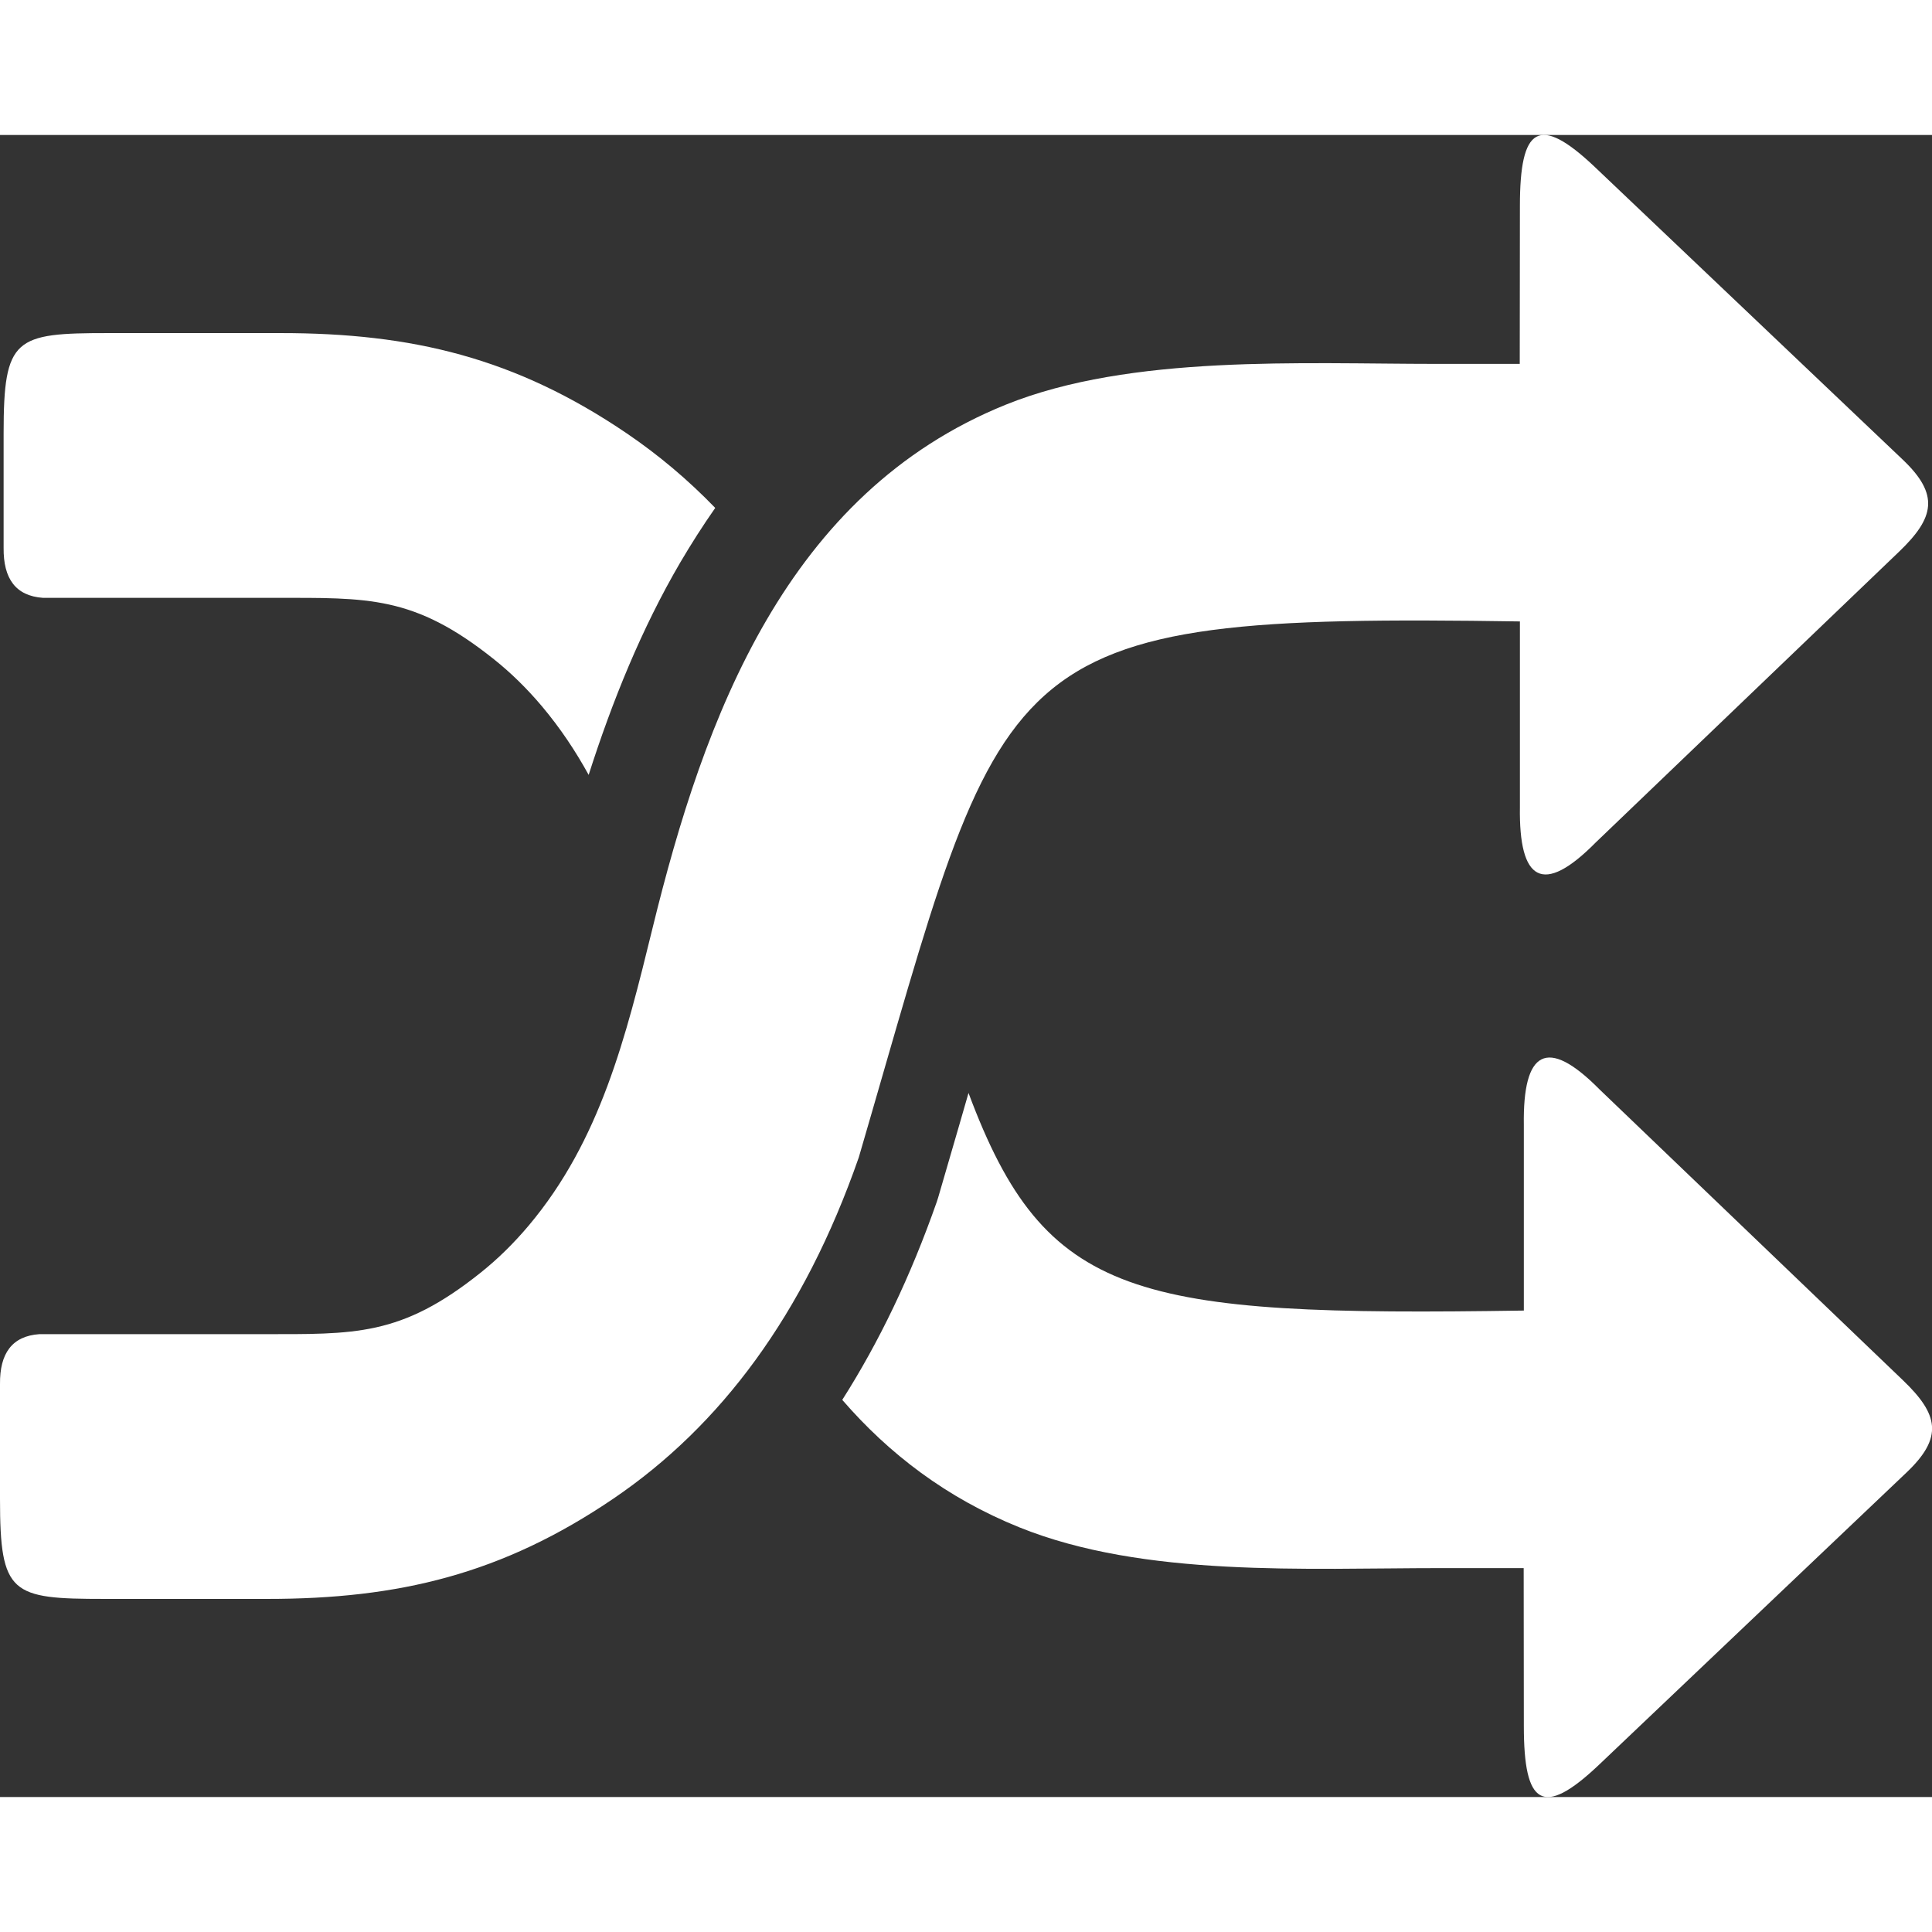 <?xml version="1.0" encoding="utf-8"?><svg version="1.1" id="Layer_1" width="32" height="32" fill="white" xmlns="http://www.w3.org/2000/svg" xmlns:xlink="http://www.w3.org/1999/xlink" x="0px" y="0px" viewBox="0 0 122.88 105.71" style="enable-background:new 0 0 122.88 105.71" xml:space="preserve"><rect x="0" y="0" width="122.88" height="105.71" fill="#333333" stroke="none"/><style type="text/css">.st0{fill-rule:evenodd;clip-rule:evenodd;}</style><g><path class="st0" d="M0,79.45c-0.02-1.95,0.76-3.06,2.51-3.18h14.08c5.98,0,8.89,0.16,13.98-3.91c1.08-0.86,2.1-1.86,3.06-3 c4.55-5.41,6.17-11.96,7.87-18.9C44.79,37,50.03,22.78,63.98,17.15c7.94-3.2,18.82-2.59,27.41-2.59h5.27l0.01-10.05 c0-5.01,1.18-5.88,4.79-2.45l19.55,18.58c2.36,2.24,2.03,3.7-0.22,5.86L101.49,45c-3.37,3.41-4.89,2.45-4.82-2.26v-11.8 c-34-0.52-32.57,1.67-42.05,34.09c-3.5,10.04-8.81,17.08-15.59,21.69c-7.09,4.82-13.68,6.39-22.02,6.39H6.65 C0.71,93.11,0,92.83,0,86.75V79.45L0,79.45z M0.23,26.26c-0.02,1.95,0.76,3.06,2.51,3.18h14.7c5.98,0,8.89-0.16,13.98,3.91 c1.08,0.86,2.1,1.86,3.06,3c1.16,1.38,2.13,2.84,2.96,4.35c1.5-4.69,3.36-9.29,5.82-13.5c0.7-1.19,1.44-2.35,2.23-3.48 c-1.74-1.8-3.61-3.37-5.61-4.73c-7.09-4.82-13.68-6.39-22.02-6.39H6.88c-5.94,0-6.65,0.28-6.65,6.36V26.26L0.23,26.26z M53.57,80.45c2.96,3.42,6.63,6.24,11.27,8.11c7.94,3.2,18.21,2.59,26.8,2.59h5.27l0.01,10.05c0,5.01,1.18,5.88,4.79,2.45 l19.55-18.58c2.36-2.24,2.03-3.7-0.22-5.86l-19.3-18.5c-3.37-3.41-4.89-2.45-4.82,2.26v11.8c-24.78,0.38-30.42-0.69-35.32-13.84 c-0.27,0.94-0.64,2.23-1.93,6.65c-0.03,0.1-0.06,0.19-0.09,0.28l0,0C57.91,72.62,55.9,76.79,53.57,80.45L53.57,80.45z"/></g></svg>
